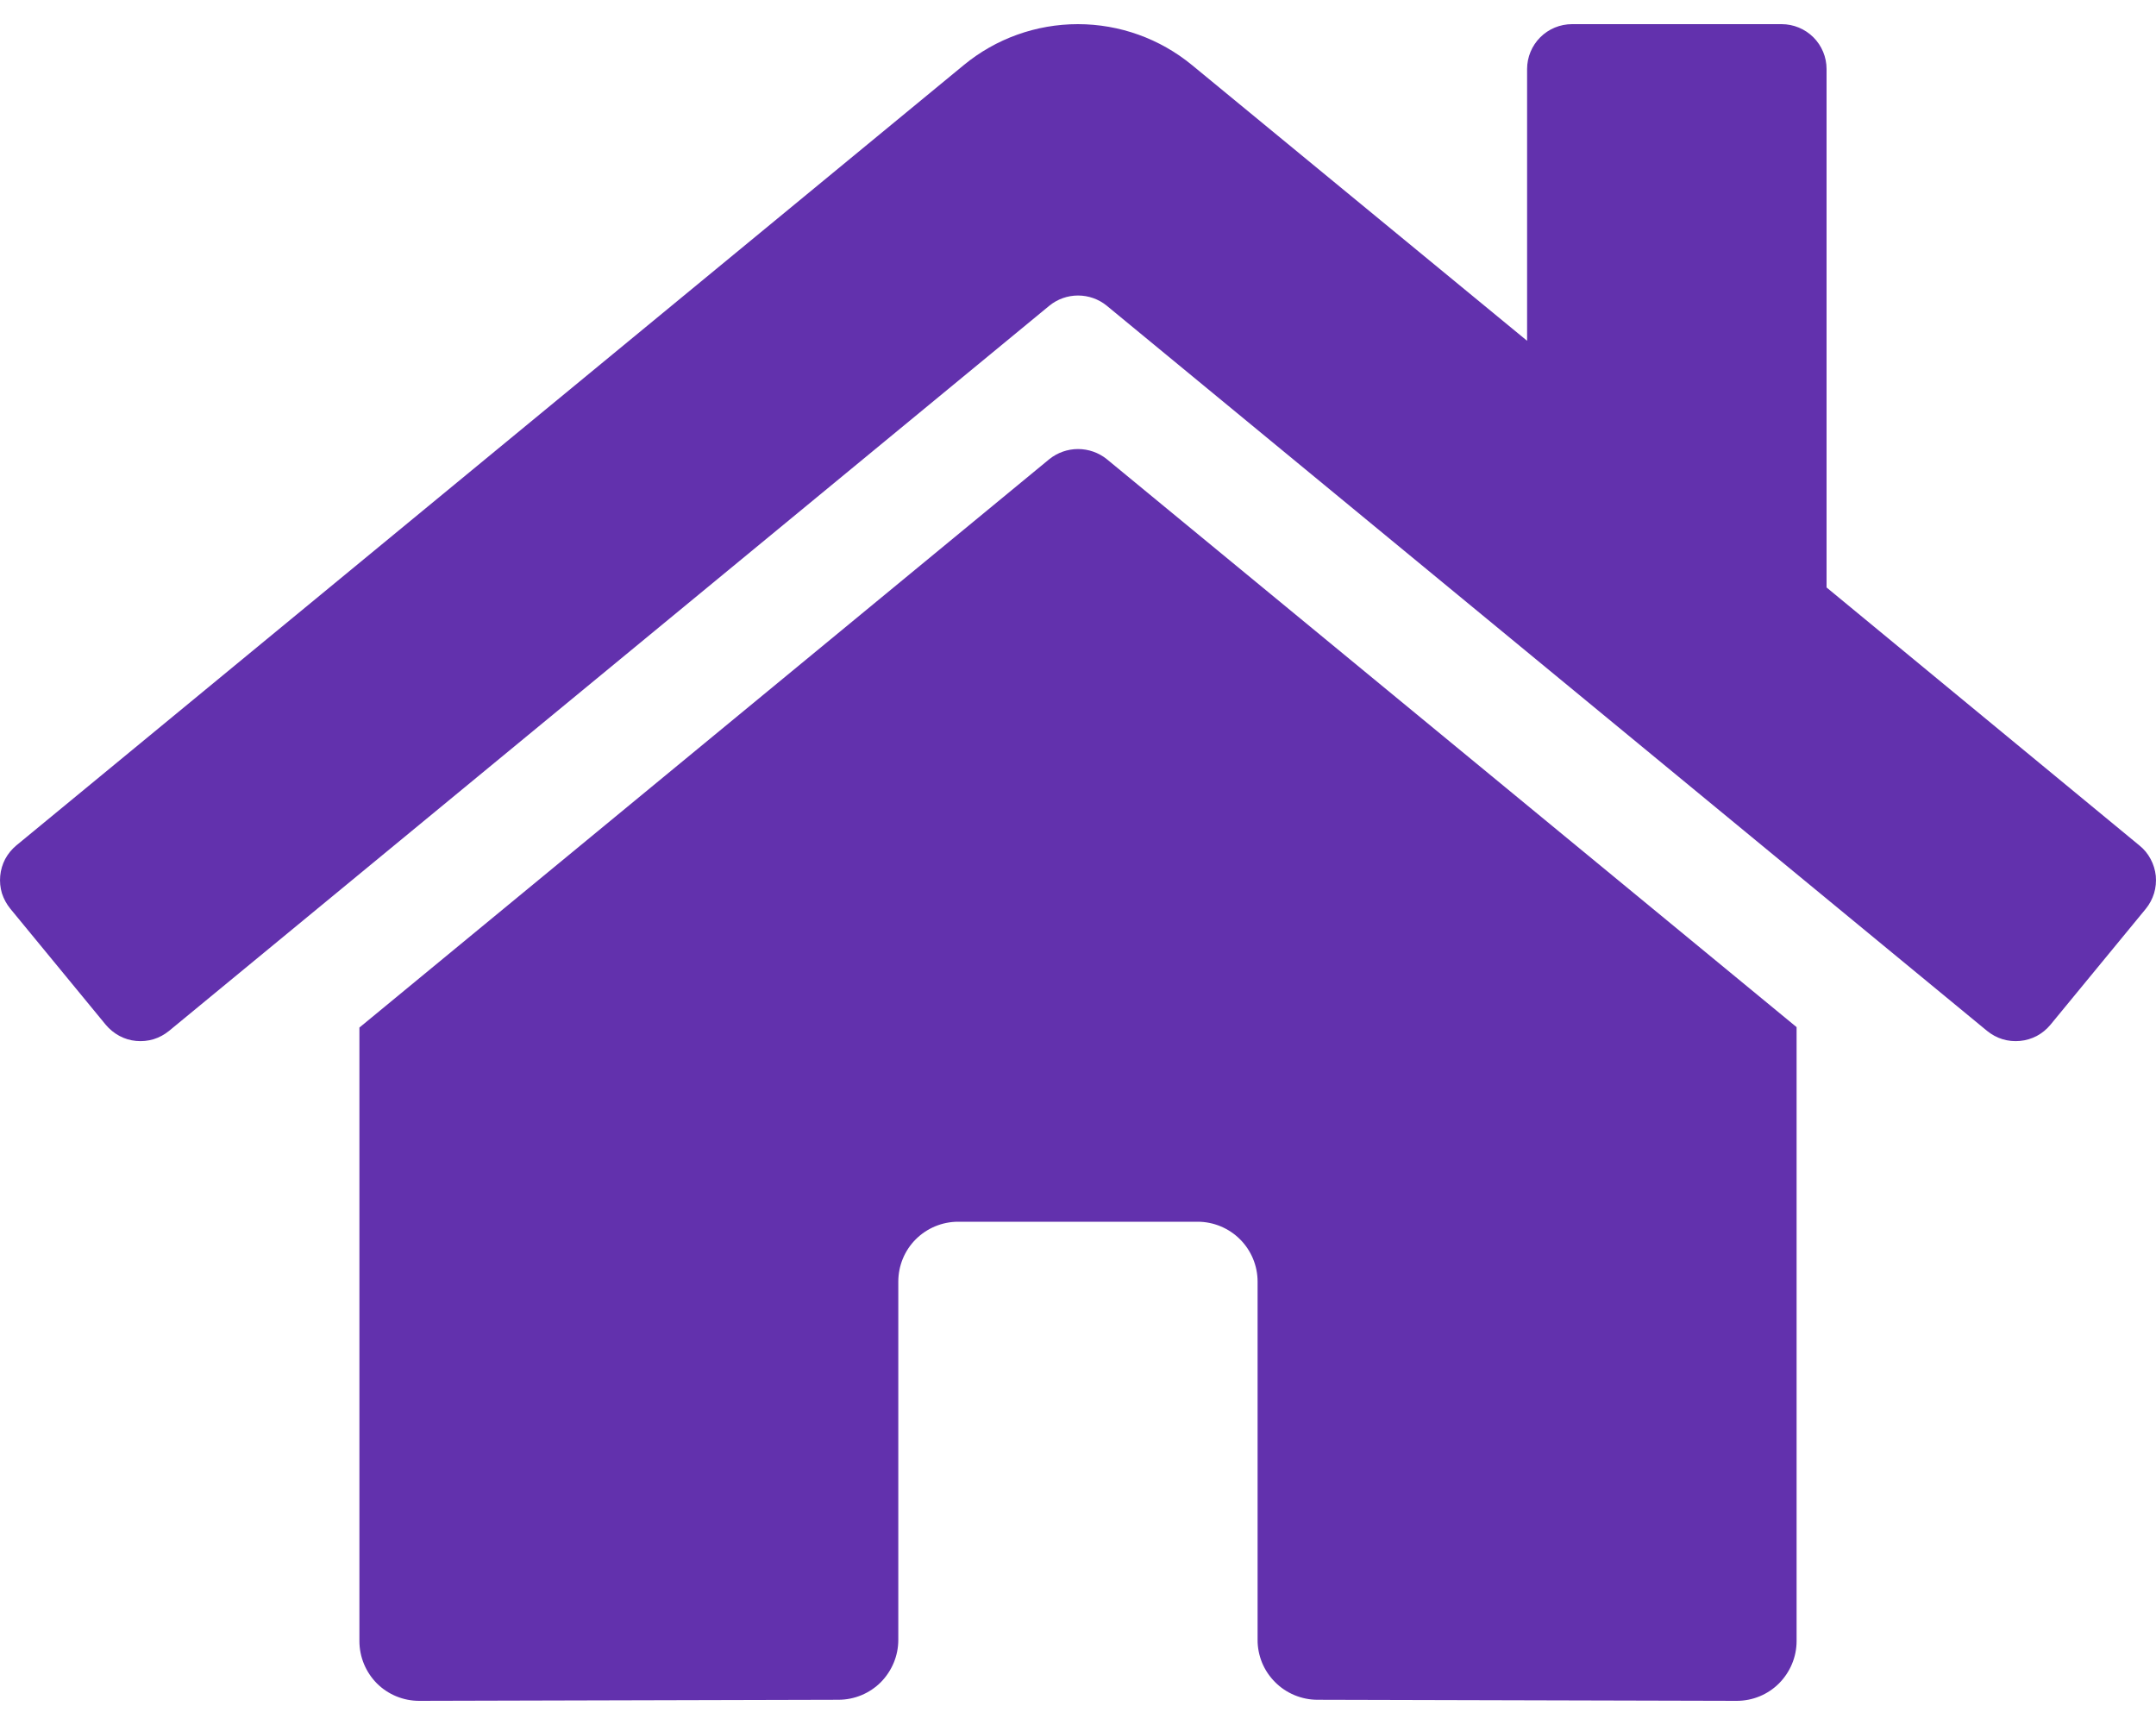 <svg width="20" height="16" viewBox="0 0 20 16" fill="none" xmlns="http://www.w3.org/2000/svg">
<path d="M9.735 4.258L3.334 9.531V15.221C3.334 15.368 3.392 15.509 3.496 15.614C3.6 15.718 3.742 15.776 3.889 15.776L7.78 15.766C7.927 15.765 8.067 15.707 8.171 15.603C8.274 15.498 8.333 15.358 8.333 15.211V11.888C8.333 11.74 8.391 11.599 8.495 11.495C8.599 11.391 8.741 11.332 8.888 11.332H11.11C11.257 11.332 11.399 11.391 11.503 11.495C11.607 11.599 11.666 11.74 11.666 11.888V15.208C11.665 15.281 11.68 15.354 11.707 15.421C11.735 15.489 11.776 15.55 11.828 15.602C11.879 15.654 11.941 15.695 12.008 15.723C12.076 15.751 12.148 15.766 12.221 15.766L16.11 15.776C16.258 15.776 16.399 15.718 16.503 15.614C16.607 15.509 16.666 15.368 16.666 15.221V9.527L10.266 4.258C10.191 4.198 10.097 4.165 10 4.165C9.904 4.165 9.81 4.198 9.735 4.258ZM19.846 7.842L16.944 5.449V0.64C16.944 0.53 16.9 0.424 16.822 0.346C16.744 0.268 16.637 0.224 16.527 0.224H14.583C14.472 0.224 14.366 0.268 14.288 0.346C14.21 0.424 14.166 0.53 14.166 0.64V3.161L11.058 0.604C10.759 0.358 10.385 0.224 9.999 0.224C9.612 0.224 9.238 0.358 8.94 0.604L0.151 7.842C0.109 7.877 0.074 7.92 0.048 7.968C0.023 8.016 0.007 8.069 0.002 8.124C-0.003 8.178 0.002 8.233 0.018 8.286C0.035 8.338 0.061 8.386 0.096 8.429L0.981 9.505C1.016 9.547 1.059 9.582 1.107 9.608C1.155 9.634 1.208 9.65 1.263 9.655C1.317 9.66 1.372 9.655 1.425 9.639C1.477 9.623 1.526 9.596 1.568 9.562L9.735 2.835C9.81 2.774 9.904 2.741 10 2.741C10.097 2.741 10.191 2.774 10.266 2.835L18.433 9.562C18.475 9.596 18.524 9.623 18.576 9.639C18.629 9.655 18.683 9.66 18.738 9.655C18.793 9.65 18.846 9.634 18.894 9.609C18.942 9.583 18.985 9.548 19.02 9.506L19.905 8.43C19.94 8.387 19.966 8.338 19.982 8.286C19.998 8.233 20.003 8.178 19.998 8.123C19.992 8.069 19.976 8.016 19.95 7.968C19.924 7.919 19.889 7.876 19.846 7.842Z" fill="#6231AD"/>
</svg>
